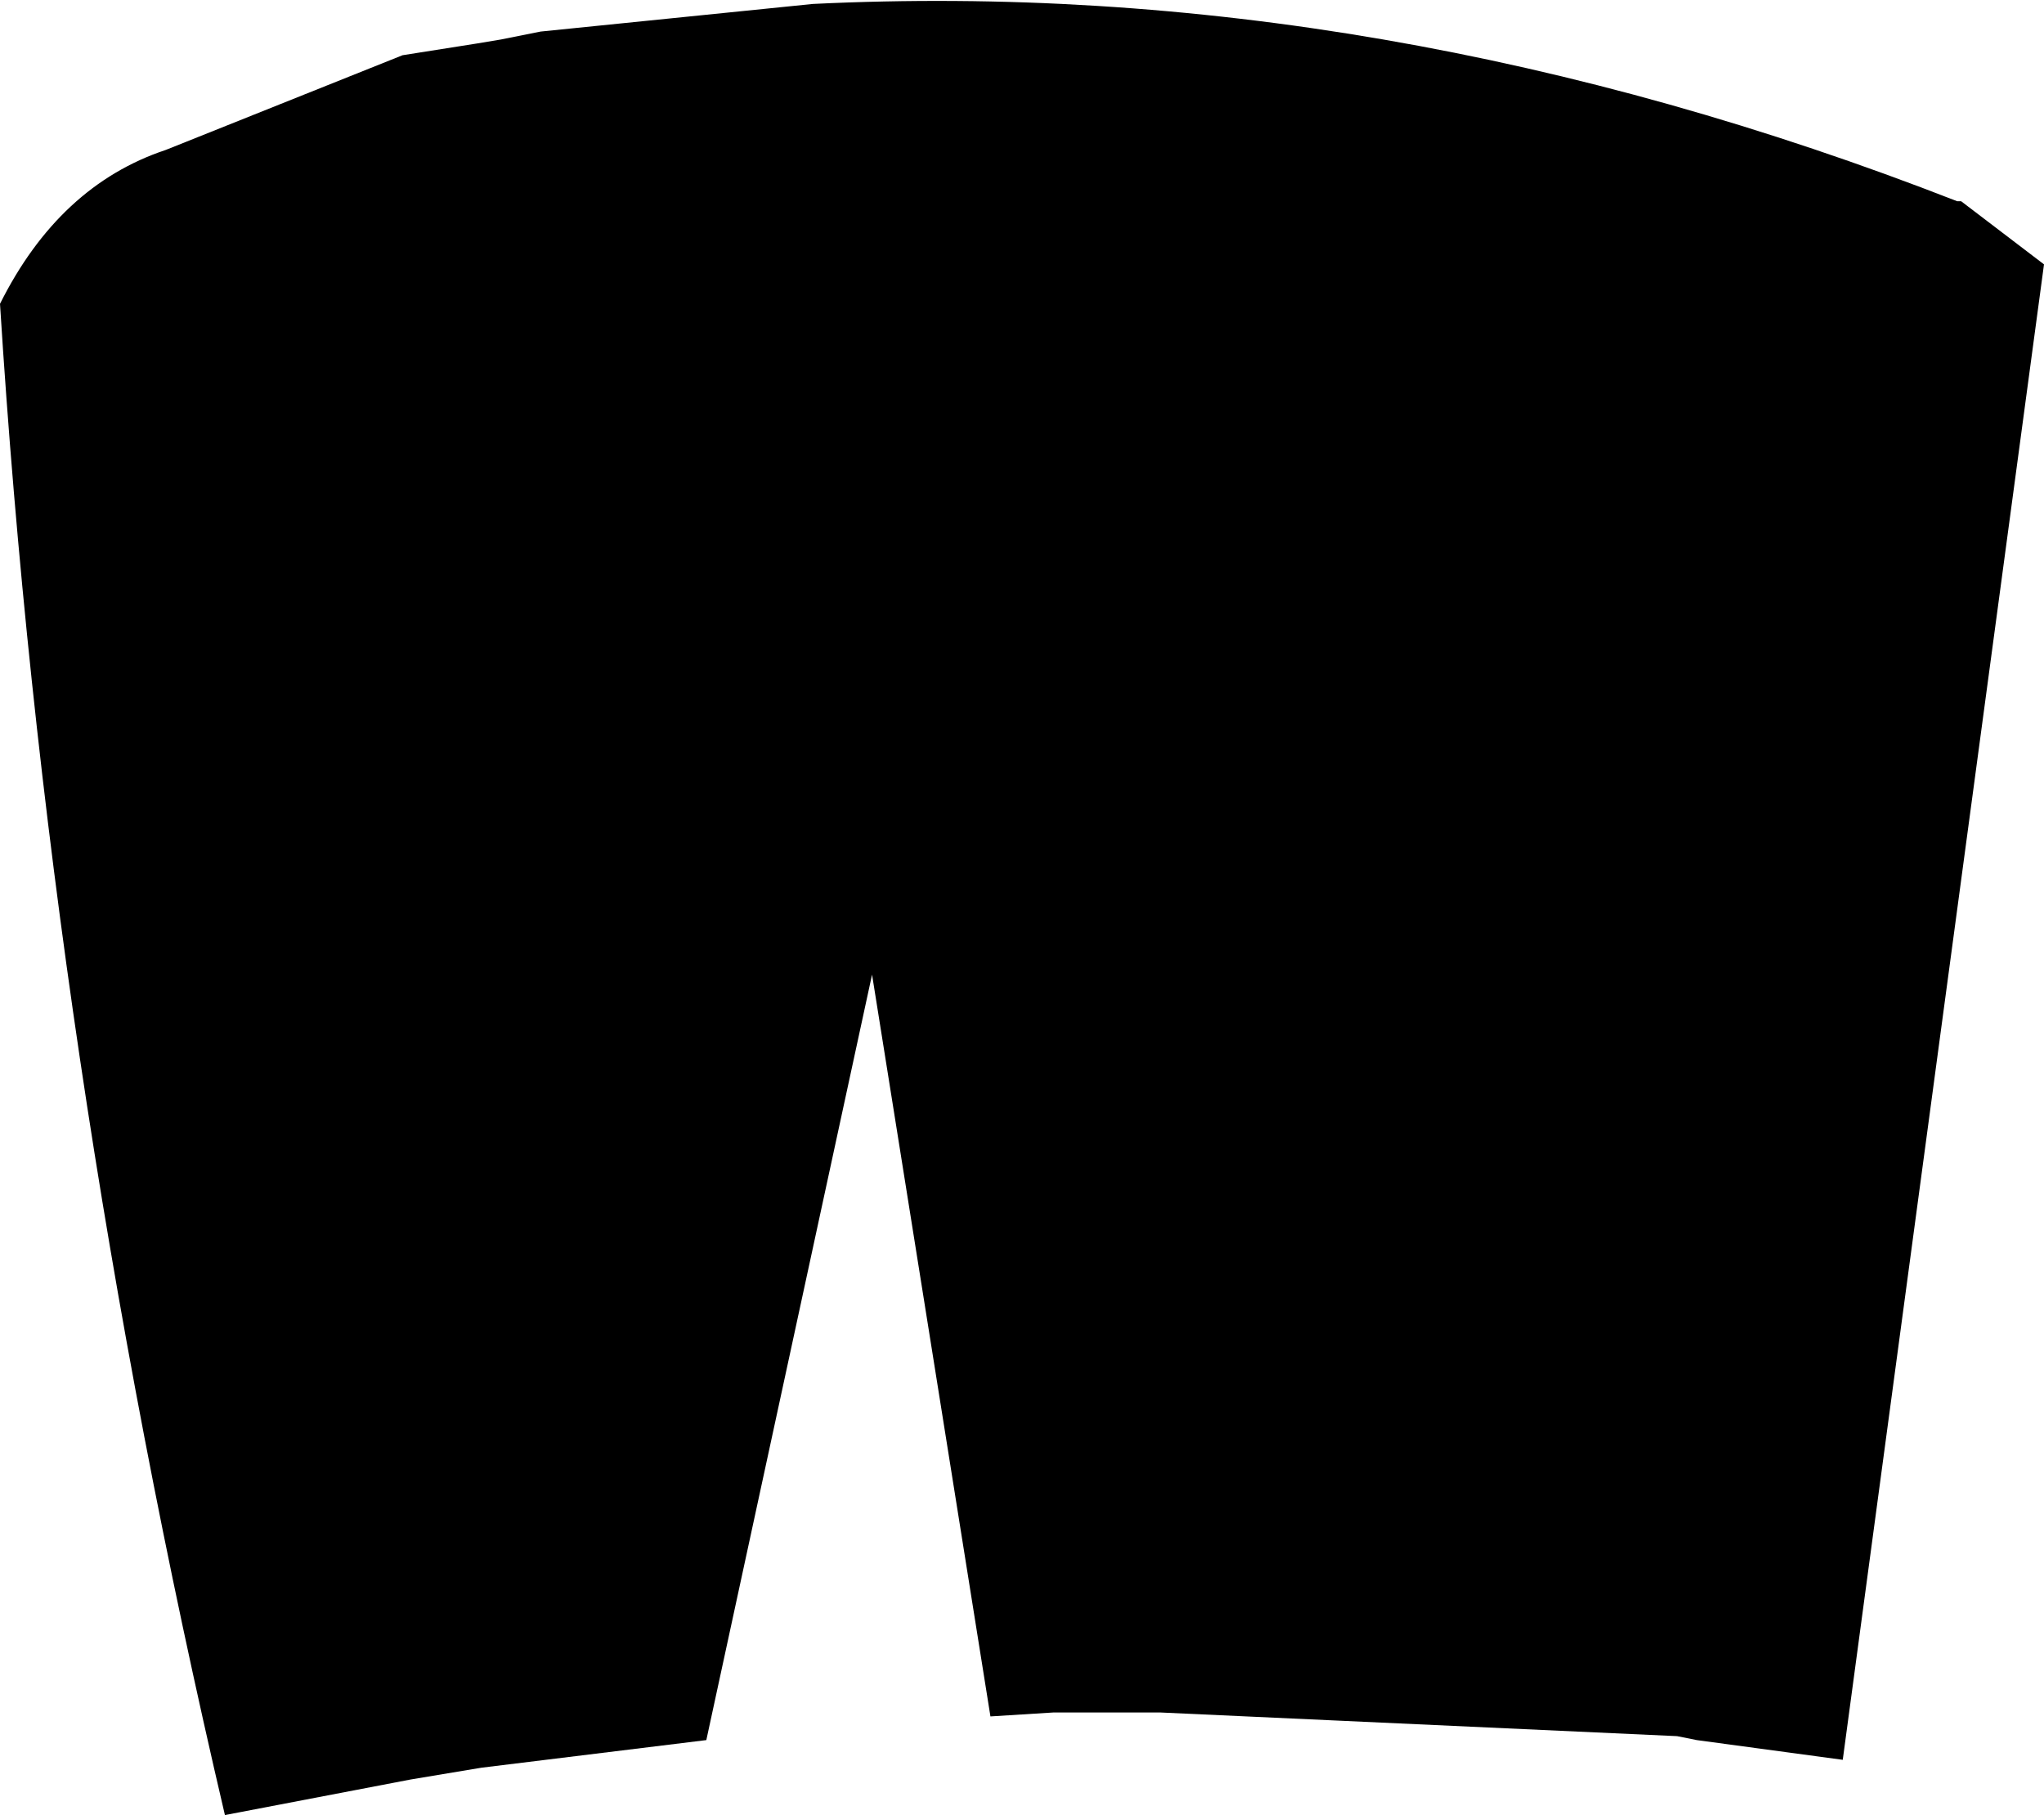 <?xml version="1.0" encoding="UTF-8" standalone="no"?>
<svg xmlns:xlink="http://www.w3.org/1999/xlink" height="23.0px" width="25.9px" xmlns="http://www.w3.org/2000/svg">
  <g transform="matrix(1.0, 0.0, 0.0, 1.0, -178.95, -362.6)">
    <path d="M185.0 363.15 L185.3 363.1 185.8 363.0 189.25 362.65 Q196.45 362.3 203.75 365.15 L203.8 365.15 204.85 365.95 202.3 384.9 200.45 384.65 200.2 384.6 193.65 384.3 192.3 384.3 191.5 384.35 190.0 374.95 187.9 384.65 185.05 385.0 184.15 385.15 181.8 385.6 Q179.55 376.0 178.95 366.45 179.7 364.95 181.05 364.5 L184.05 363.3 185.0 363.15" fill="#000000" fill-rule="evenodd" stroke="none"/>
  </g>
</svg>

